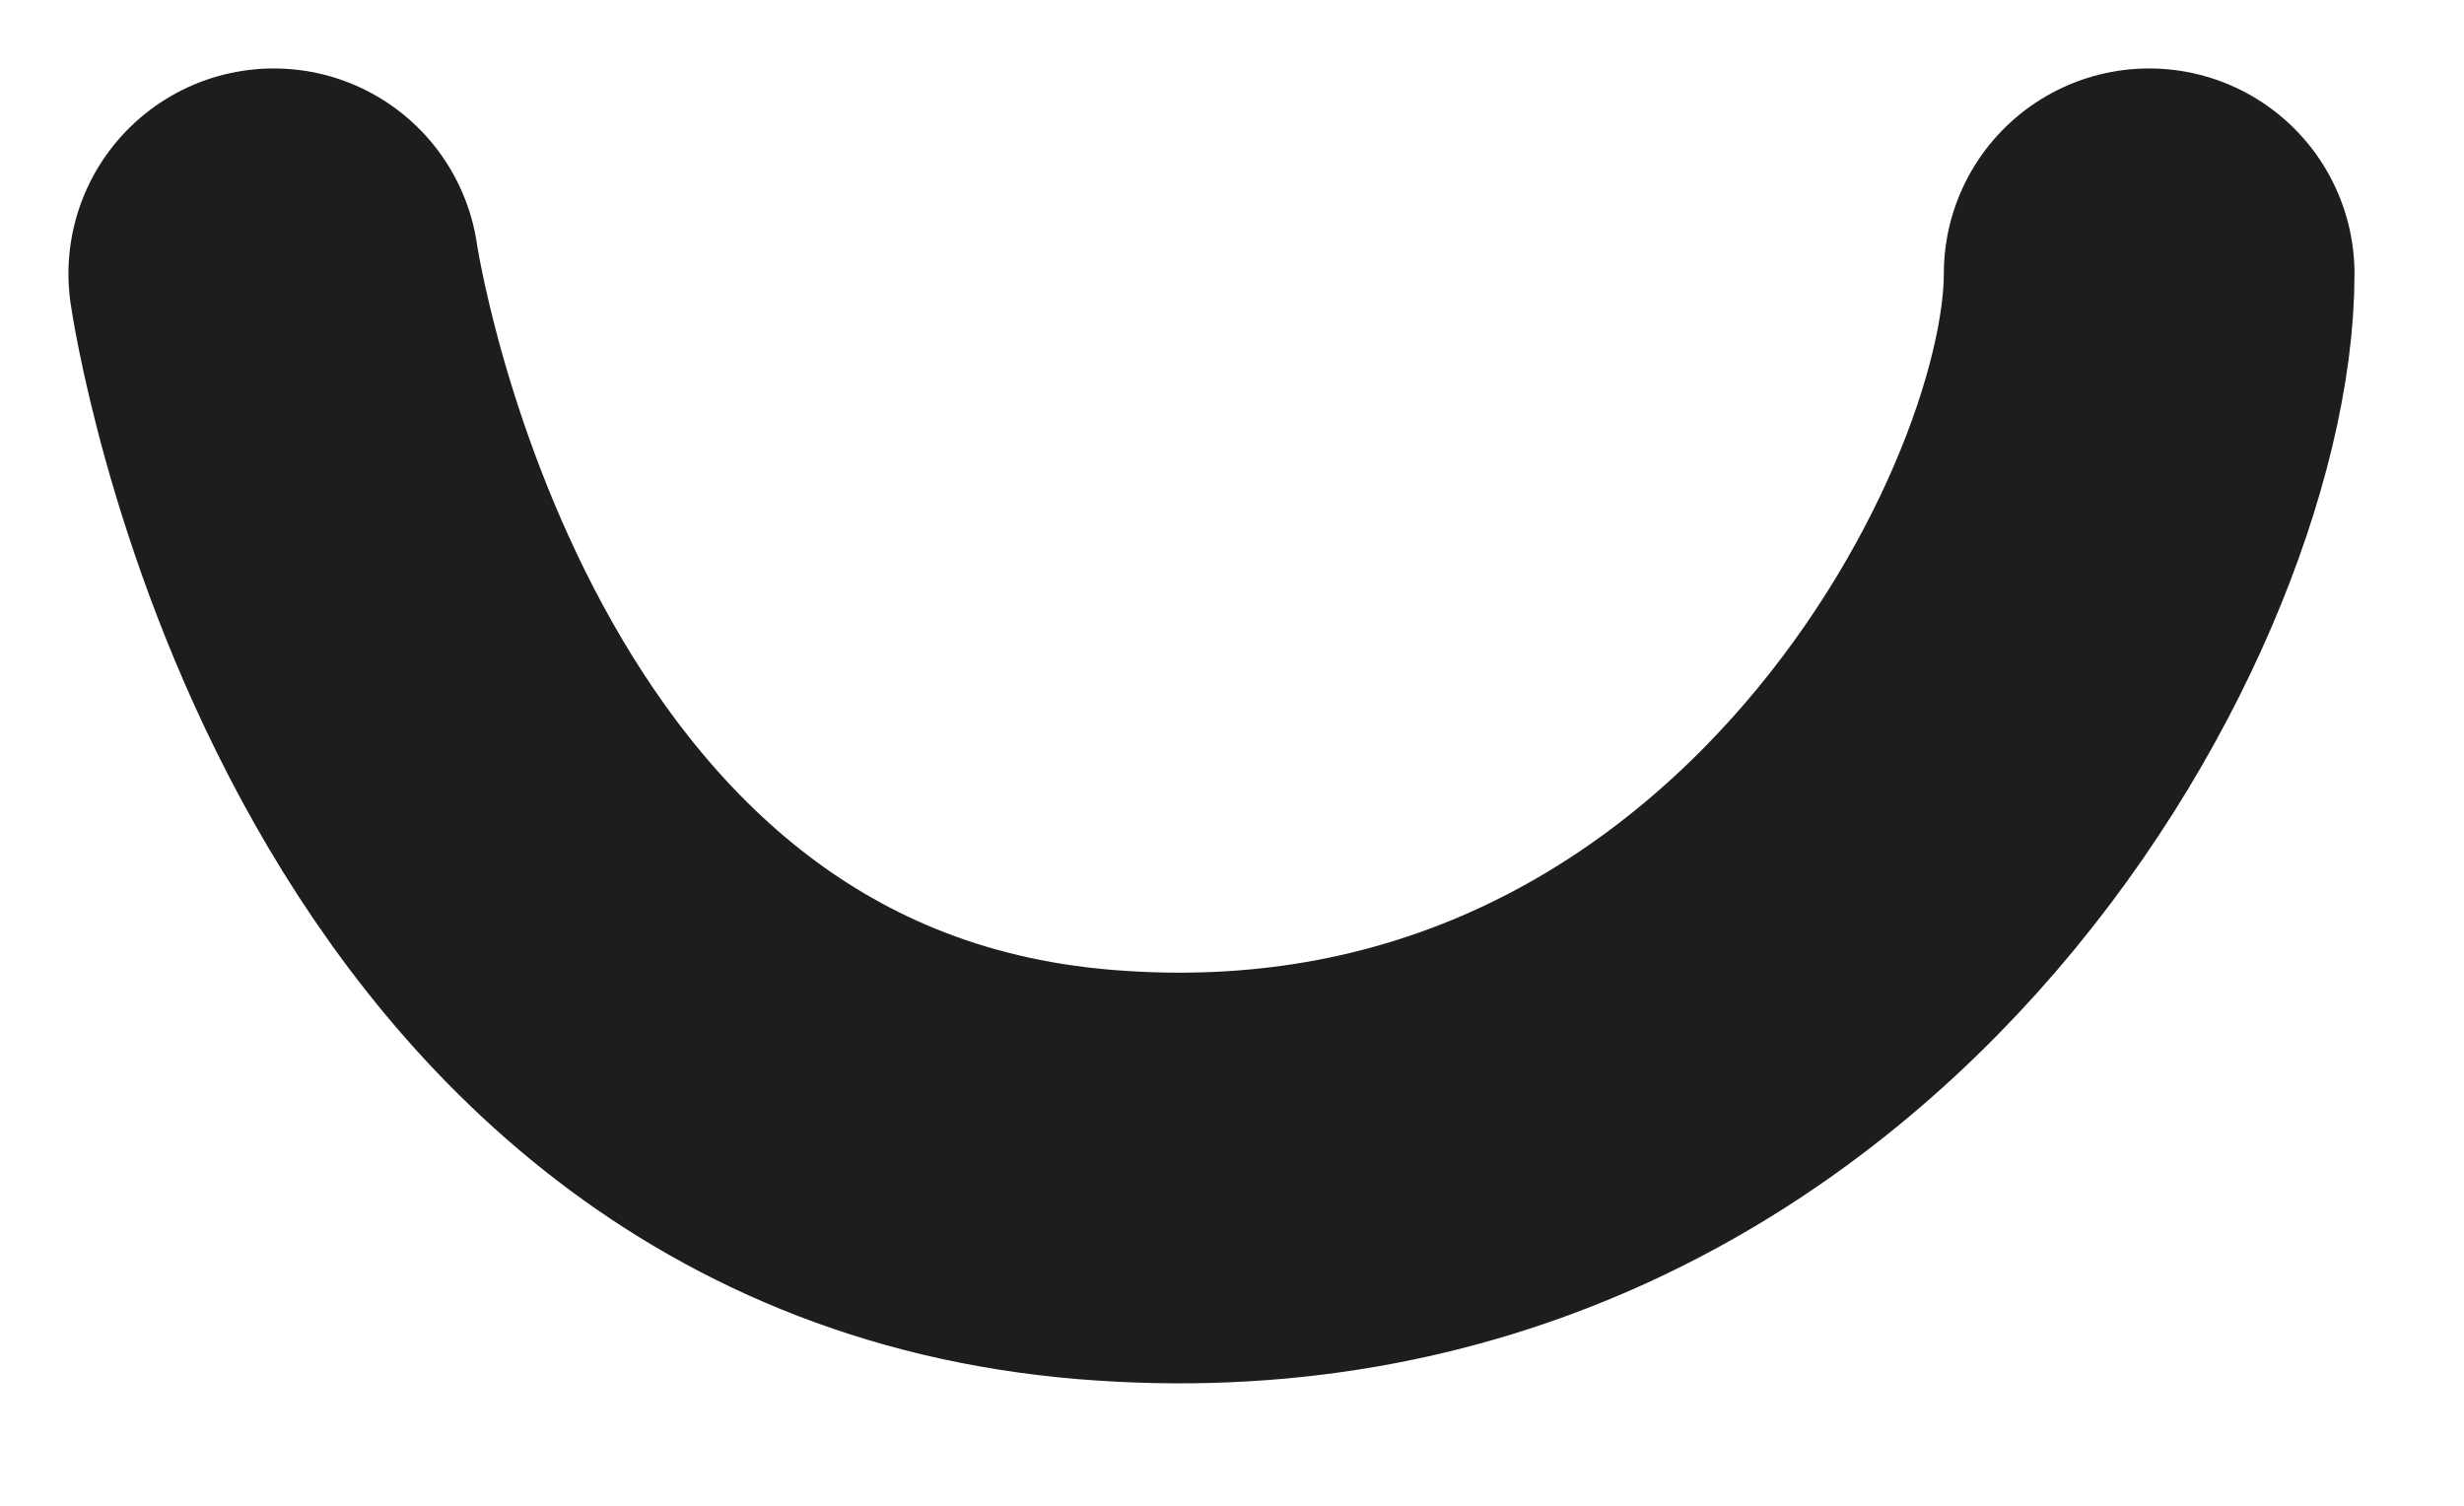 <svg width="18" height="11" viewBox="0 0 18 11" fill="none" xmlns="http://www.w3.org/2000/svg">
<path d="M15.7 2C15.7 4.14 13.11 9 8 8.58C2.89 8.16 2 2 2 2" stroke="#1D1D1B" stroke-width="3" stroke-miterlimit="10" stroke-linecap="round"/>
</svg>
